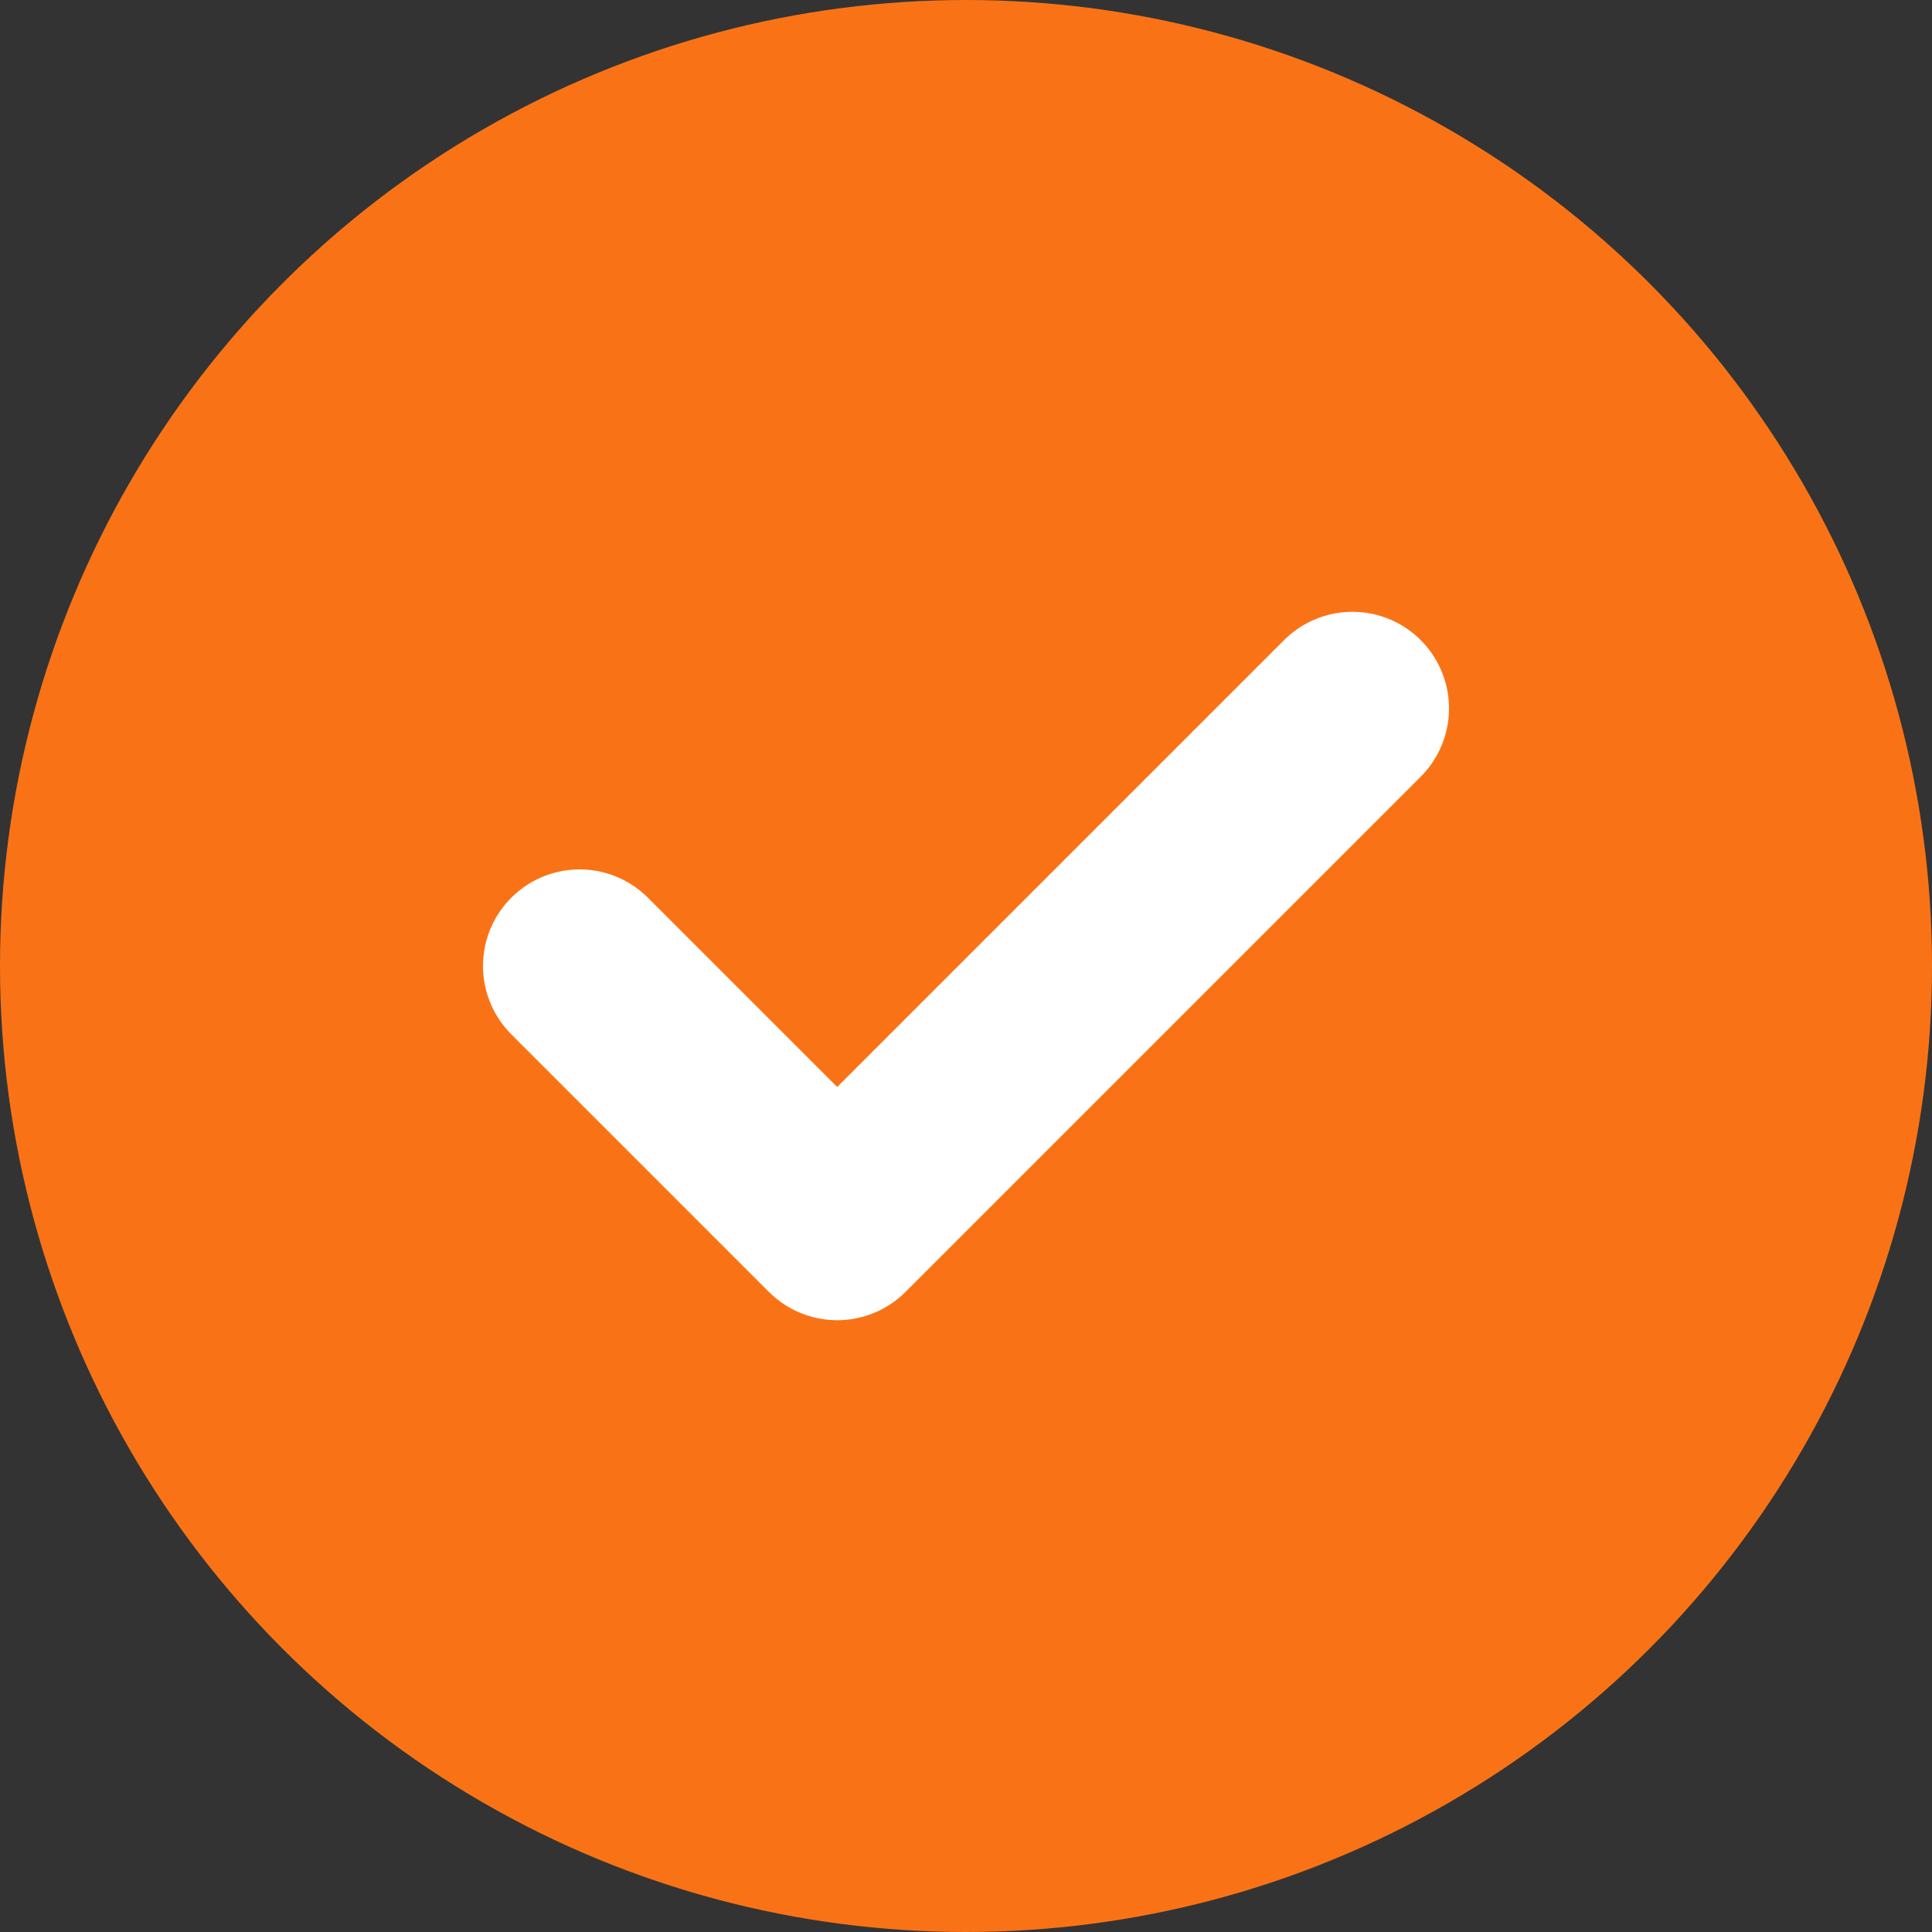 <svg xmlns="http://www.w3.org/2000/svg" xmlns:xlink="http://www.w3.org/1999/xlink" version="1.1" id="Calque_1" x="0px" y="0px" viewBox="0 0 15 15" style="enable-background:new 0 0 15 15;" xml:space="preserve"><rect x="0" y="0" width="15" height="15" fill="#333333" stroke="none"/><script xmlns="" id="nimlmejbmnecnaghgmbahmbaddhjbecg"/><script xmlns=""/><script xmlns=""/><script xmlns=""/>
    <style type="text/css">
        .st0{fill:#f97316;stroke:#f97316;}
        .st1{fill:none;stroke:#FFFFFF;stroke-width:1.5;stroke-linecap:round;stroke-linejoin:round;}
    </style>
    <g transform="translate(-187 -433)">
        <g transform="translate(187 433)">
            <circle class="st0" cx="7.5" cy="7.5" r="7"/>
        </g>
        <path class="st1" d="M197.5,438.5l-4,4l-2-2"/>
    </g>
    <script xmlns=""/>
</svg>